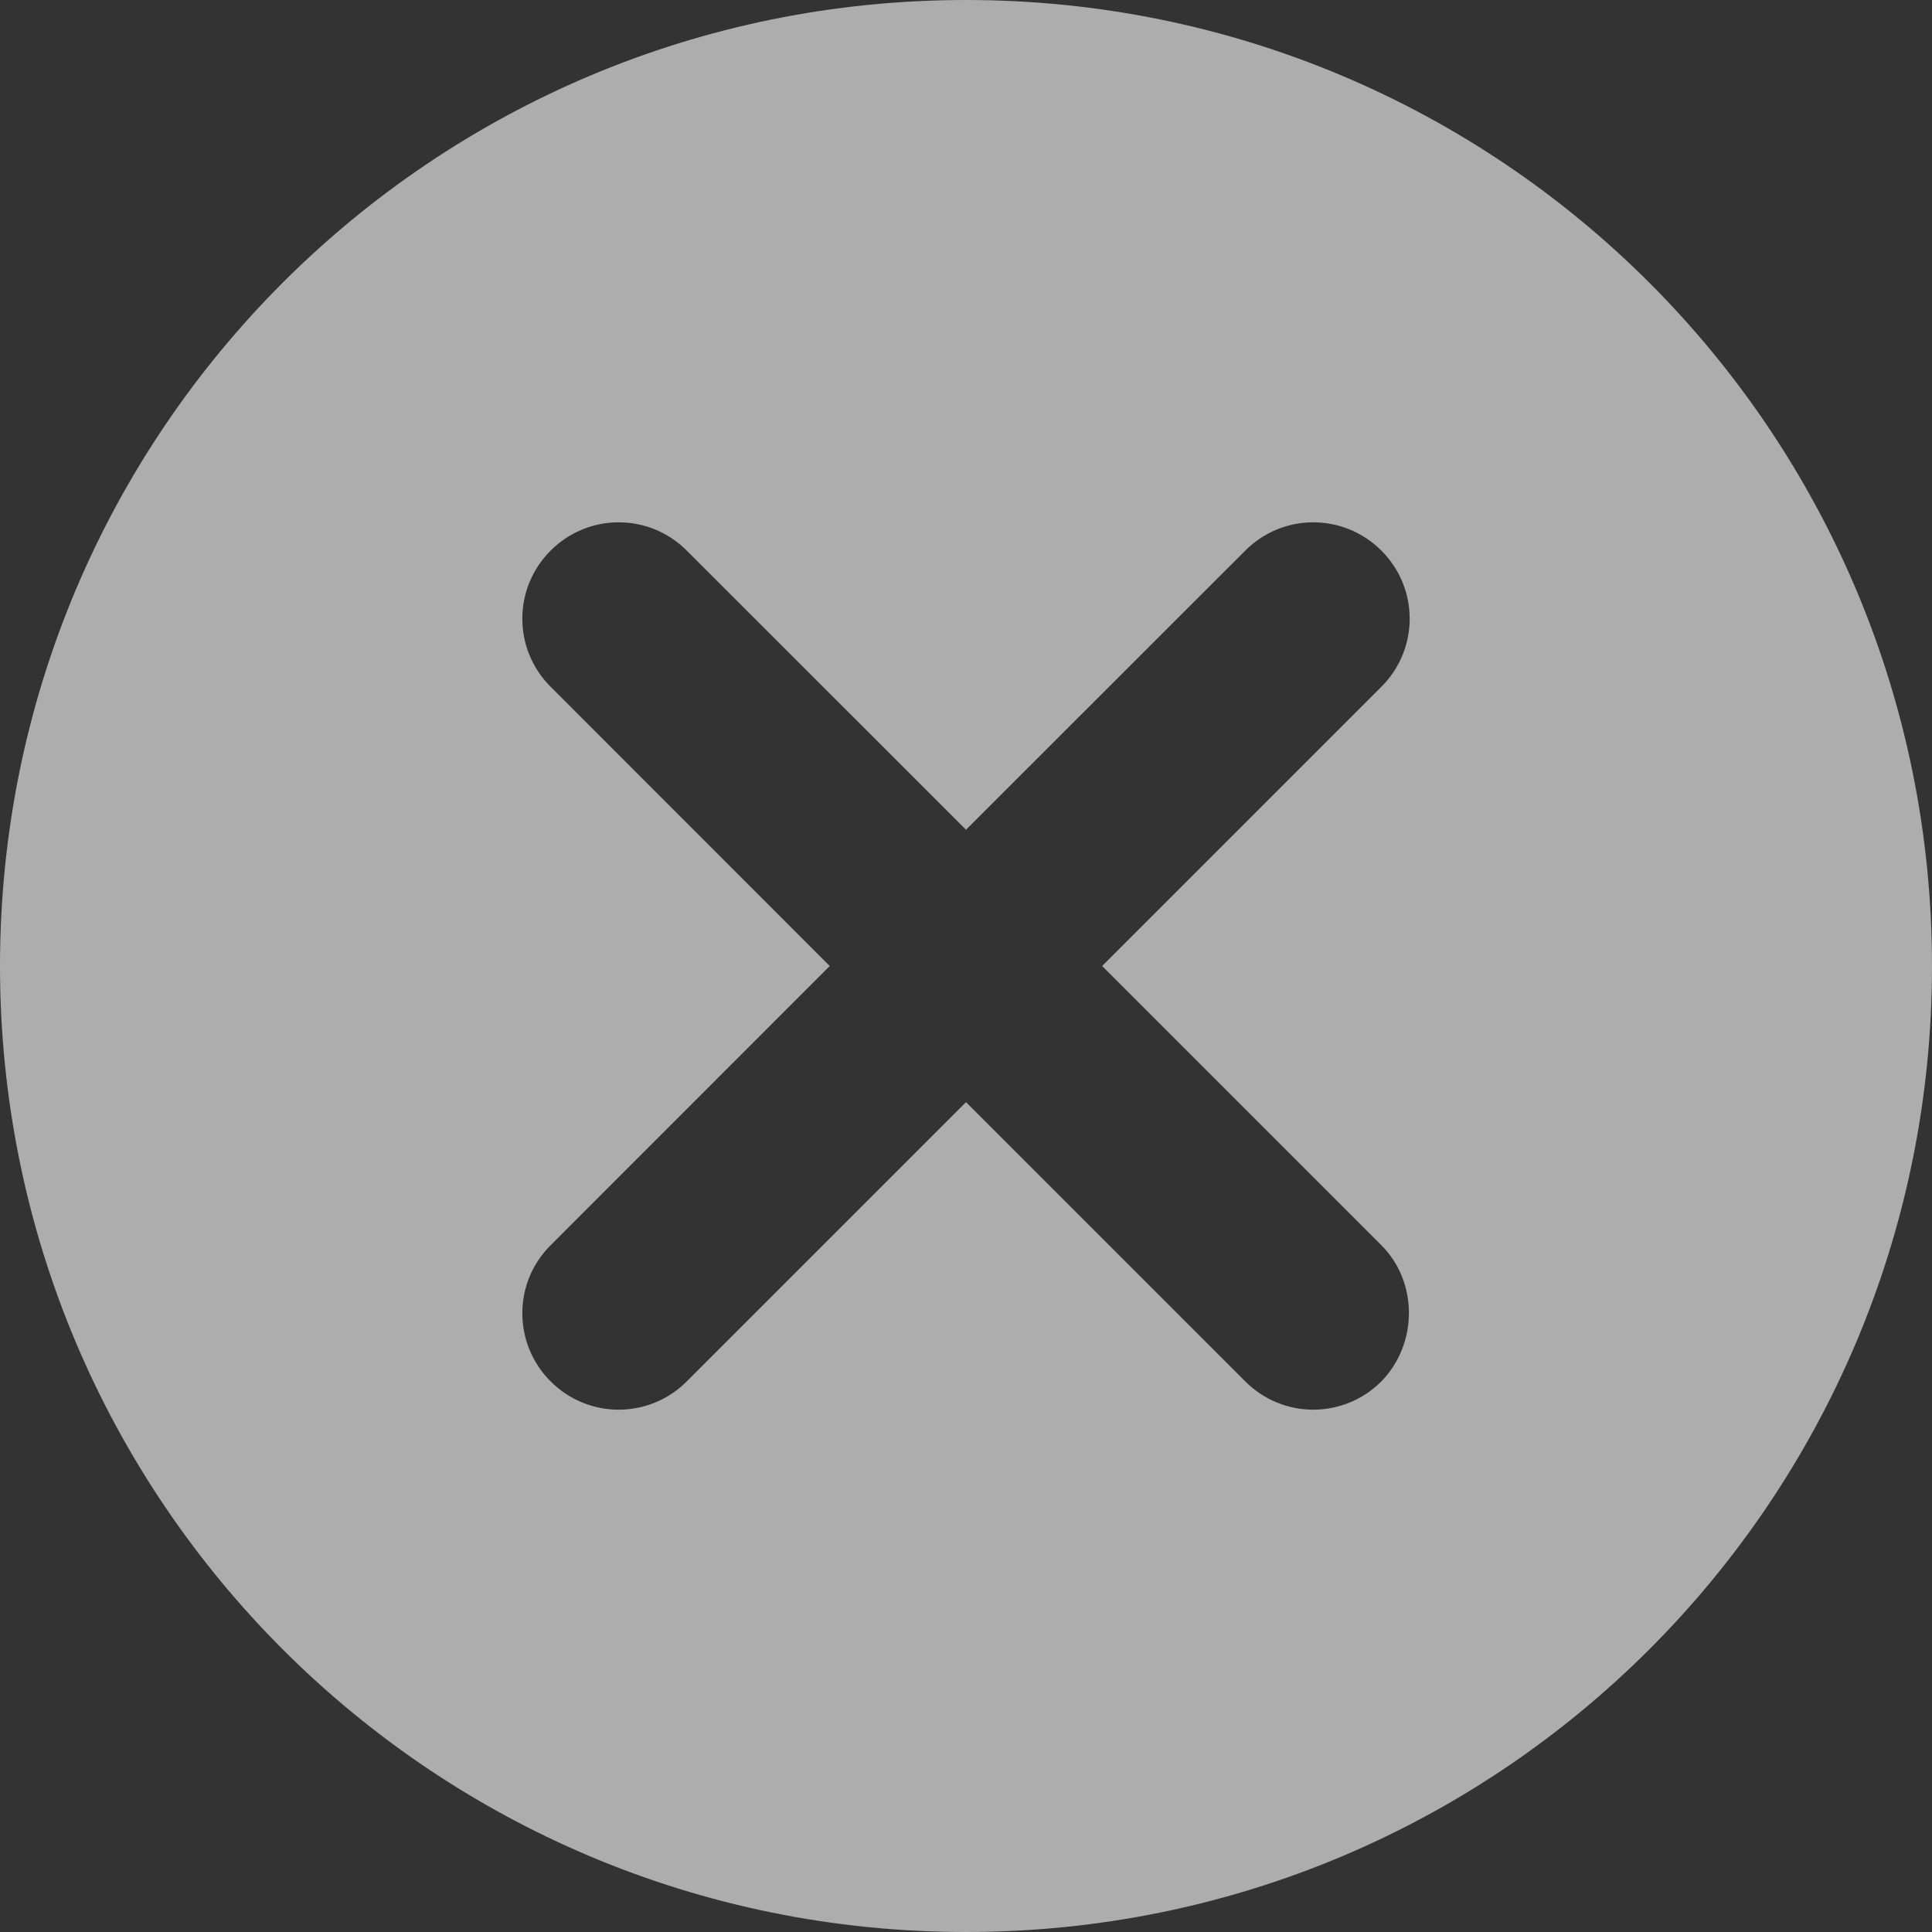 <svg width="15" height="15" viewBox="0 0 15 15" fill="none" xmlns="http://www.w3.org/2000/svg">
<rect x="0" y="0" width="15" height="15" fill="#333333" stroke="none"/>
<path d="M7.5 0C3.353 0 0 3.353 0 7.5C0 11.648 3.353 15 7.5 15C11.648 15 15 11.648 15 7.5C15 3.353 11.648 0 7.5 0ZM10.725 10.725C10.432 11.018 9.96 11.018 9.668 10.725L7.5 8.557L5.332 10.725C5.04 11.018 4.567 11.018 4.275 10.725C3.982 10.432 3.982 9.96 4.275 9.668L6.442 7.5L4.275 5.332C3.982 5.04 3.982 4.567 4.275 4.275C4.567 3.982 5.04 3.982 5.332 4.275L7.5 6.442L9.668 4.275C9.96 3.982 10.432 3.982 10.725 4.275C11.018 4.567 11.018 5.04 10.725 5.332L8.557 7.5L10.725 9.668C11.01 9.953 11.01 10.432 10.725 10.725Z" fill="white" fill-opacity="0.6"/>
</svg>